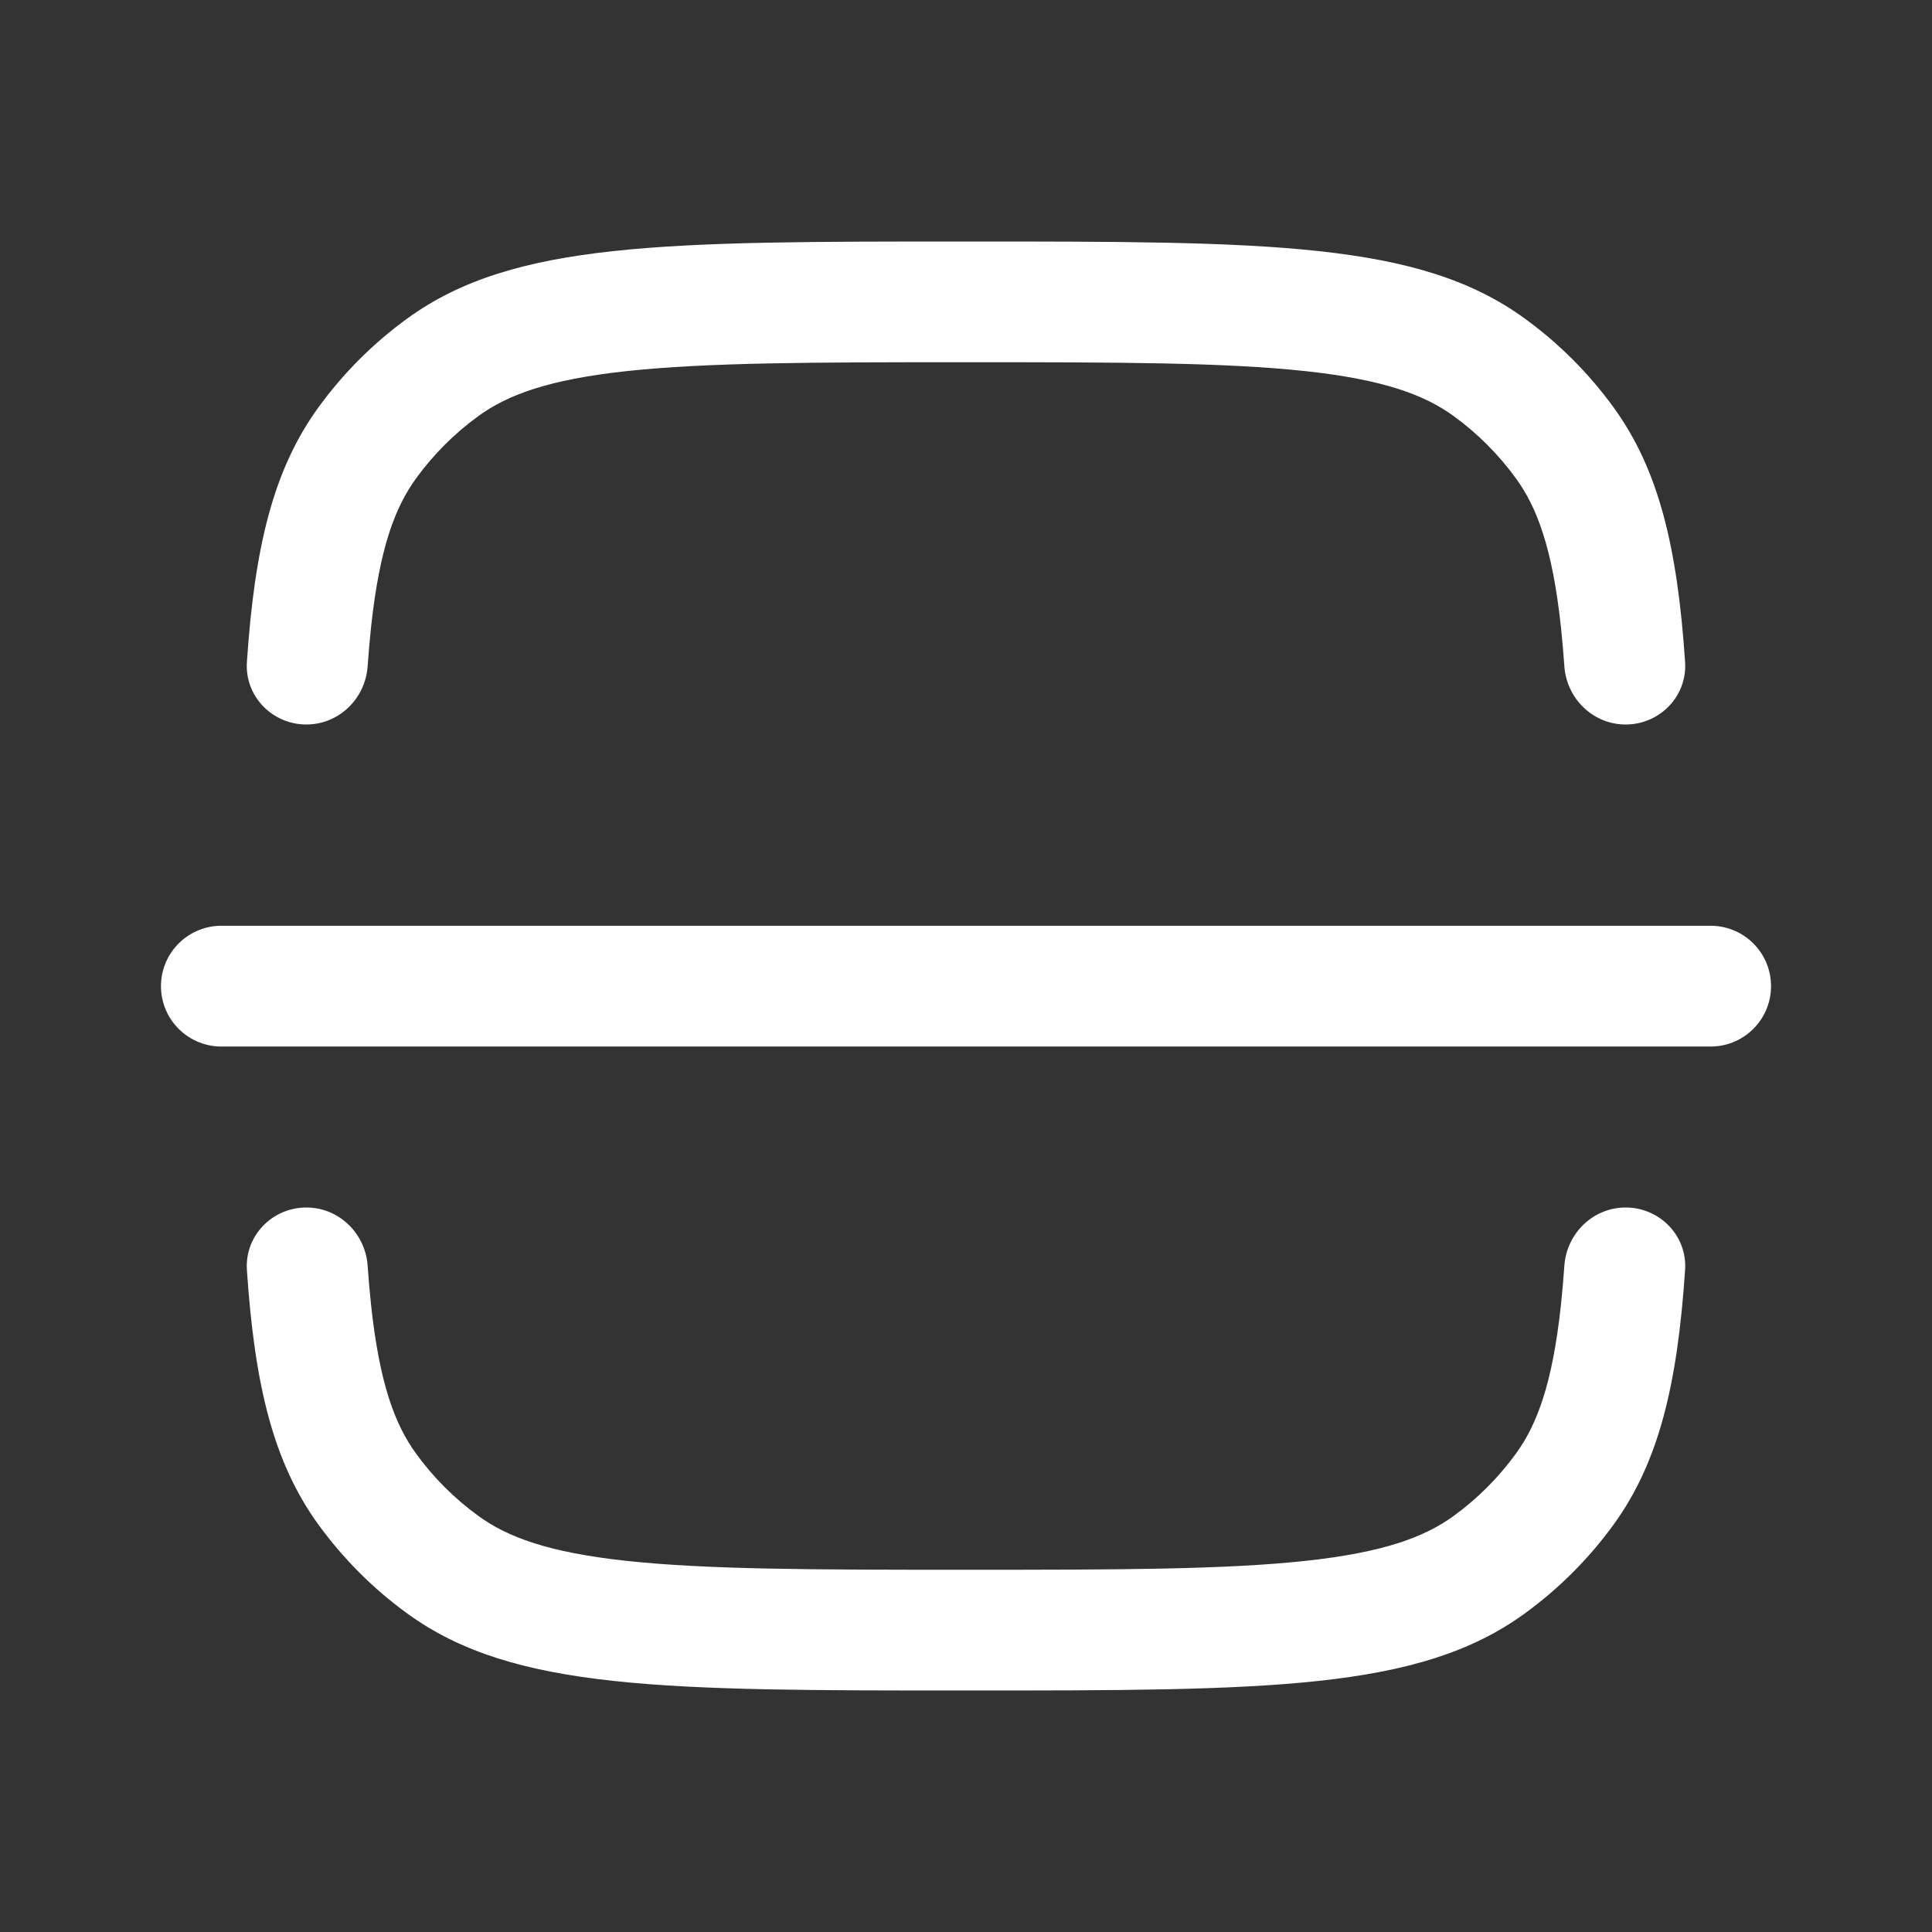 <svg width="35" height="35" viewBox="0 0 35 35" fill="none" xmlns="http://www.w3.org/2000/svg">
<rect x="0" y="0" width="35" height="35" fill="#333333" stroke="none"/>
<path fill-rule="evenodd" clip-rule="evenodd" d="M17.5 28.438C14.717 28.438 12.806 28.434 11.344 28.276C9.924 28.122 9.19 27.843 8.667 27.463C8.233 27.148 7.852 26.767 7.537 26.333C7.157 25.81 6.878 25.076 6.724 23.656C6.699 23.425 6.678 23.184 6.66 22.93C6.619 22.342 6.139 21.875 5.55 21.875C4.931 21.875 4.431 22.389 4.473 23.007C4.612 25.085 4.95 26.493 5.768 27.619C6.217 28.238 6.762 28.783 7.381 29.232C9.297 30.625 12.032 30.625 17.5 30.625C22.968 30.625 25.703 30.625 27.619 29.232C28.238 28.783 28.783 28.238 29.232 27.619C30.05 26.493 30.388 25.085 30.527 23.007C30.569 22.389 30.069 21.875 29.45 21.875C28.861 21.875 28.381 22.342 28.34 22.93C28.322 23.184 28.301 23.425 28.276 23.656C28.122 25.076 27.843 25.81 27.463 26.333C27.148 26.767 26.767 27.148 26.334 27.463C25.81 27.843 25.076 28.122 23.656 28.276C22.194 28.434 20.283 28.438 17.5 28.438ZM5.55 13.125C6.139 13.125 6.619 12.658 6.66 12.07C6.678 11.816 6.699 11.575 6.724 11.344C6.878 9.924 7.157 9.19 7.537 8.667C7.852 8.233 8.233 7.852 8.667 7.537C9.19 7.157 9.924 6.878 11.344 6.724C12.806 6.566 14.717 6.562 17.5 6.562C20.283 6.562 22.194 6.566 23.656 6.724C25.076 6.878 25.81 7.157 26.334 7.537C26.767 7.852 27.148 8.233 27.463 8.667C27.843 9.19 28.122 9.924 28.276 11.344C28.301 11.575 28.322 11.816 28.34 12.07C28.381 12.658 28.861 13.125 29.45 13.125C30.069 13.125 30.569 12.611 30.527 11.993C30.388 9.915 30.05 8.507 29.232 7.381C28.783 6.762 28.238 6.217 27.619 5.768C25.703 4.375 22.968 4.375 17.5 4.375C12.032 4.375 9.297 4.375 7.381 5.768C6.762 6.217 6.217 6.762 5.768 7.381C4.95 8.507 4.612 9.915 4.473 11.993C4.431 12.611 4.931 13.125 5.55 13.125Z" fill="white"/>
<path d="M4.01 17.865H30.99" stroke="white" stroke-width="2.188" stroke-linecap="round"/>
</svg>

